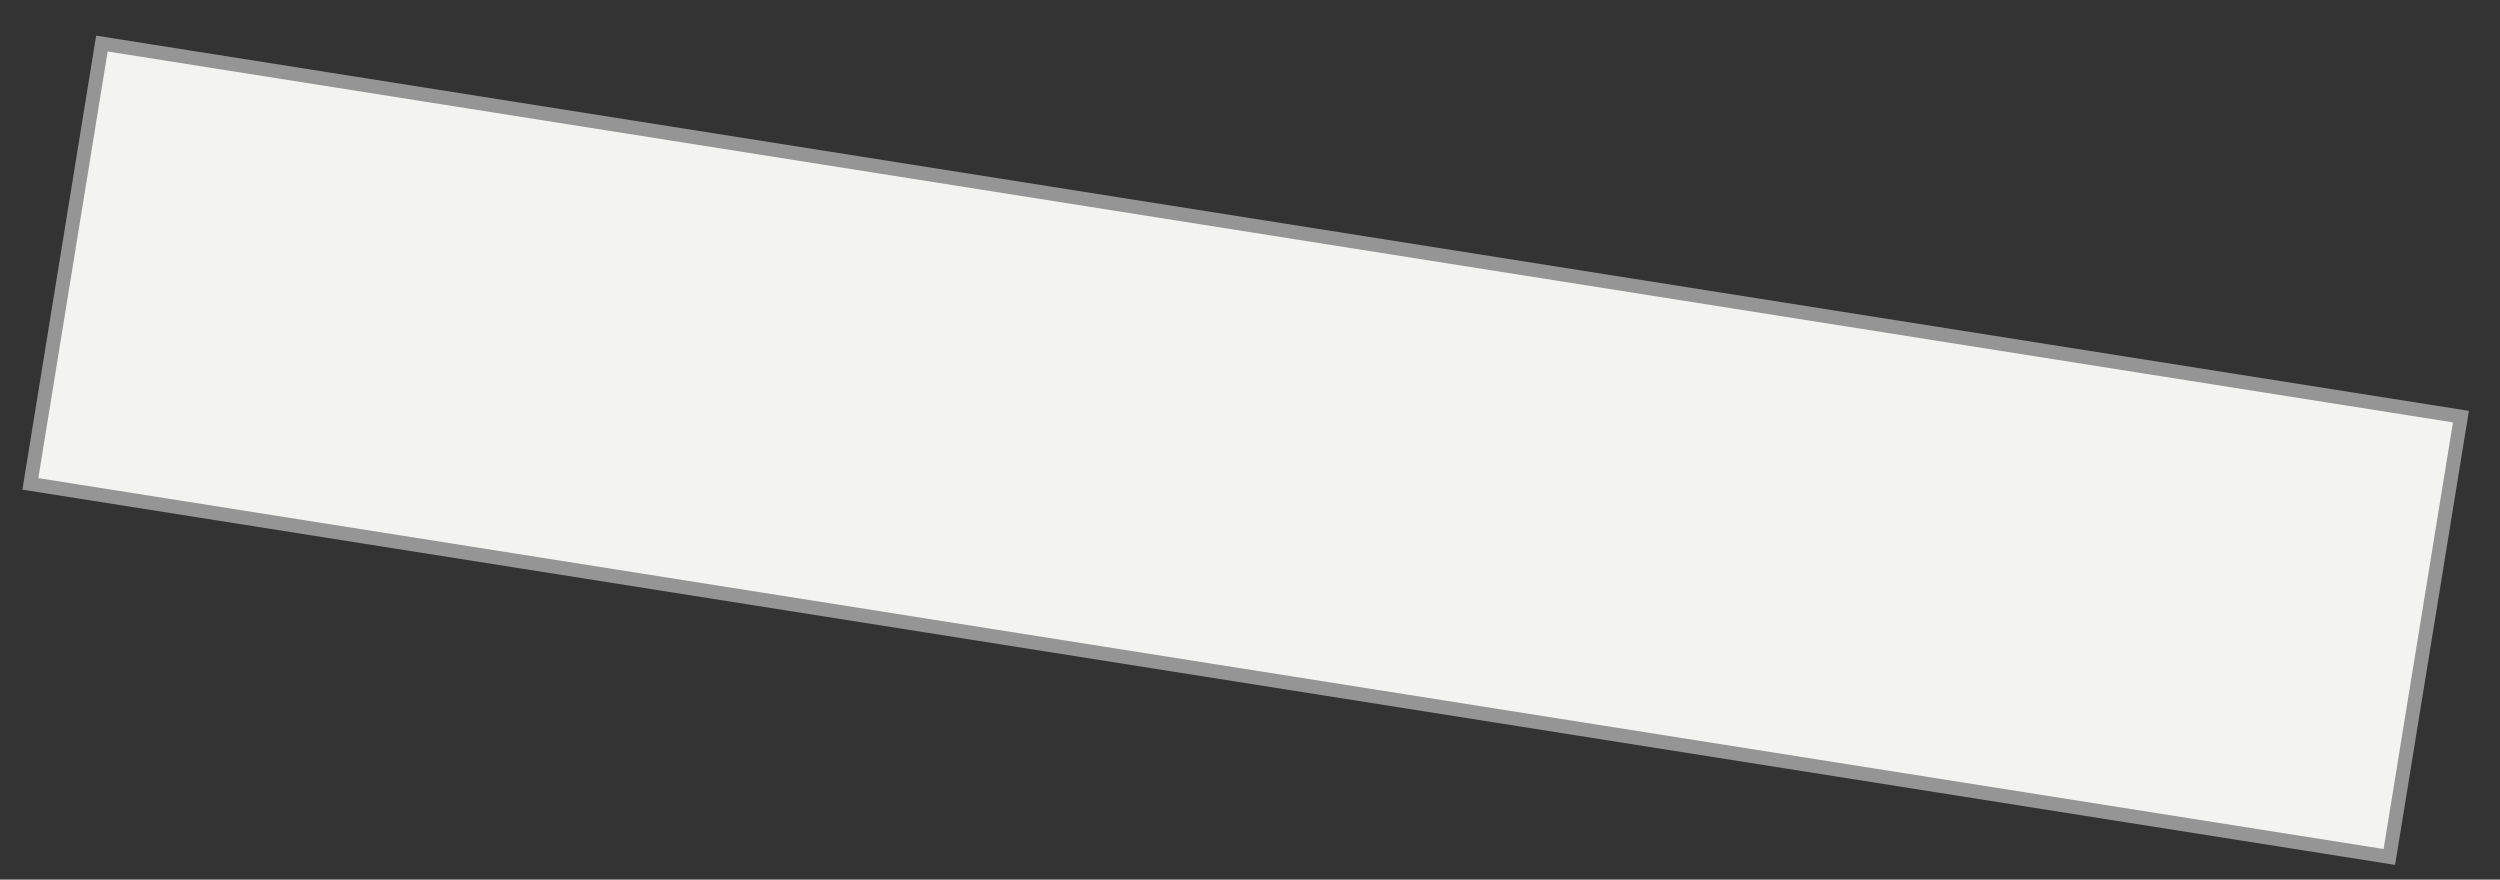 <svg width="54" height="19" viewBox="0 0 54 19" fill="none" xmlns="http://www.w3.org/2000/svg">
<rect x="0" y="0" width="54" height="19" fill="#333333" stroke="none"/>
<path fill-rule="evenodd" clip-rule="evenodd" d="M2.201 0.941L53.156 8.999L51.61 18.51L0.656 10.452L2.201 0.941Z" fill="#F3F3F2" stroke="#959595" stroke-width="0.3"/>
</svg>
